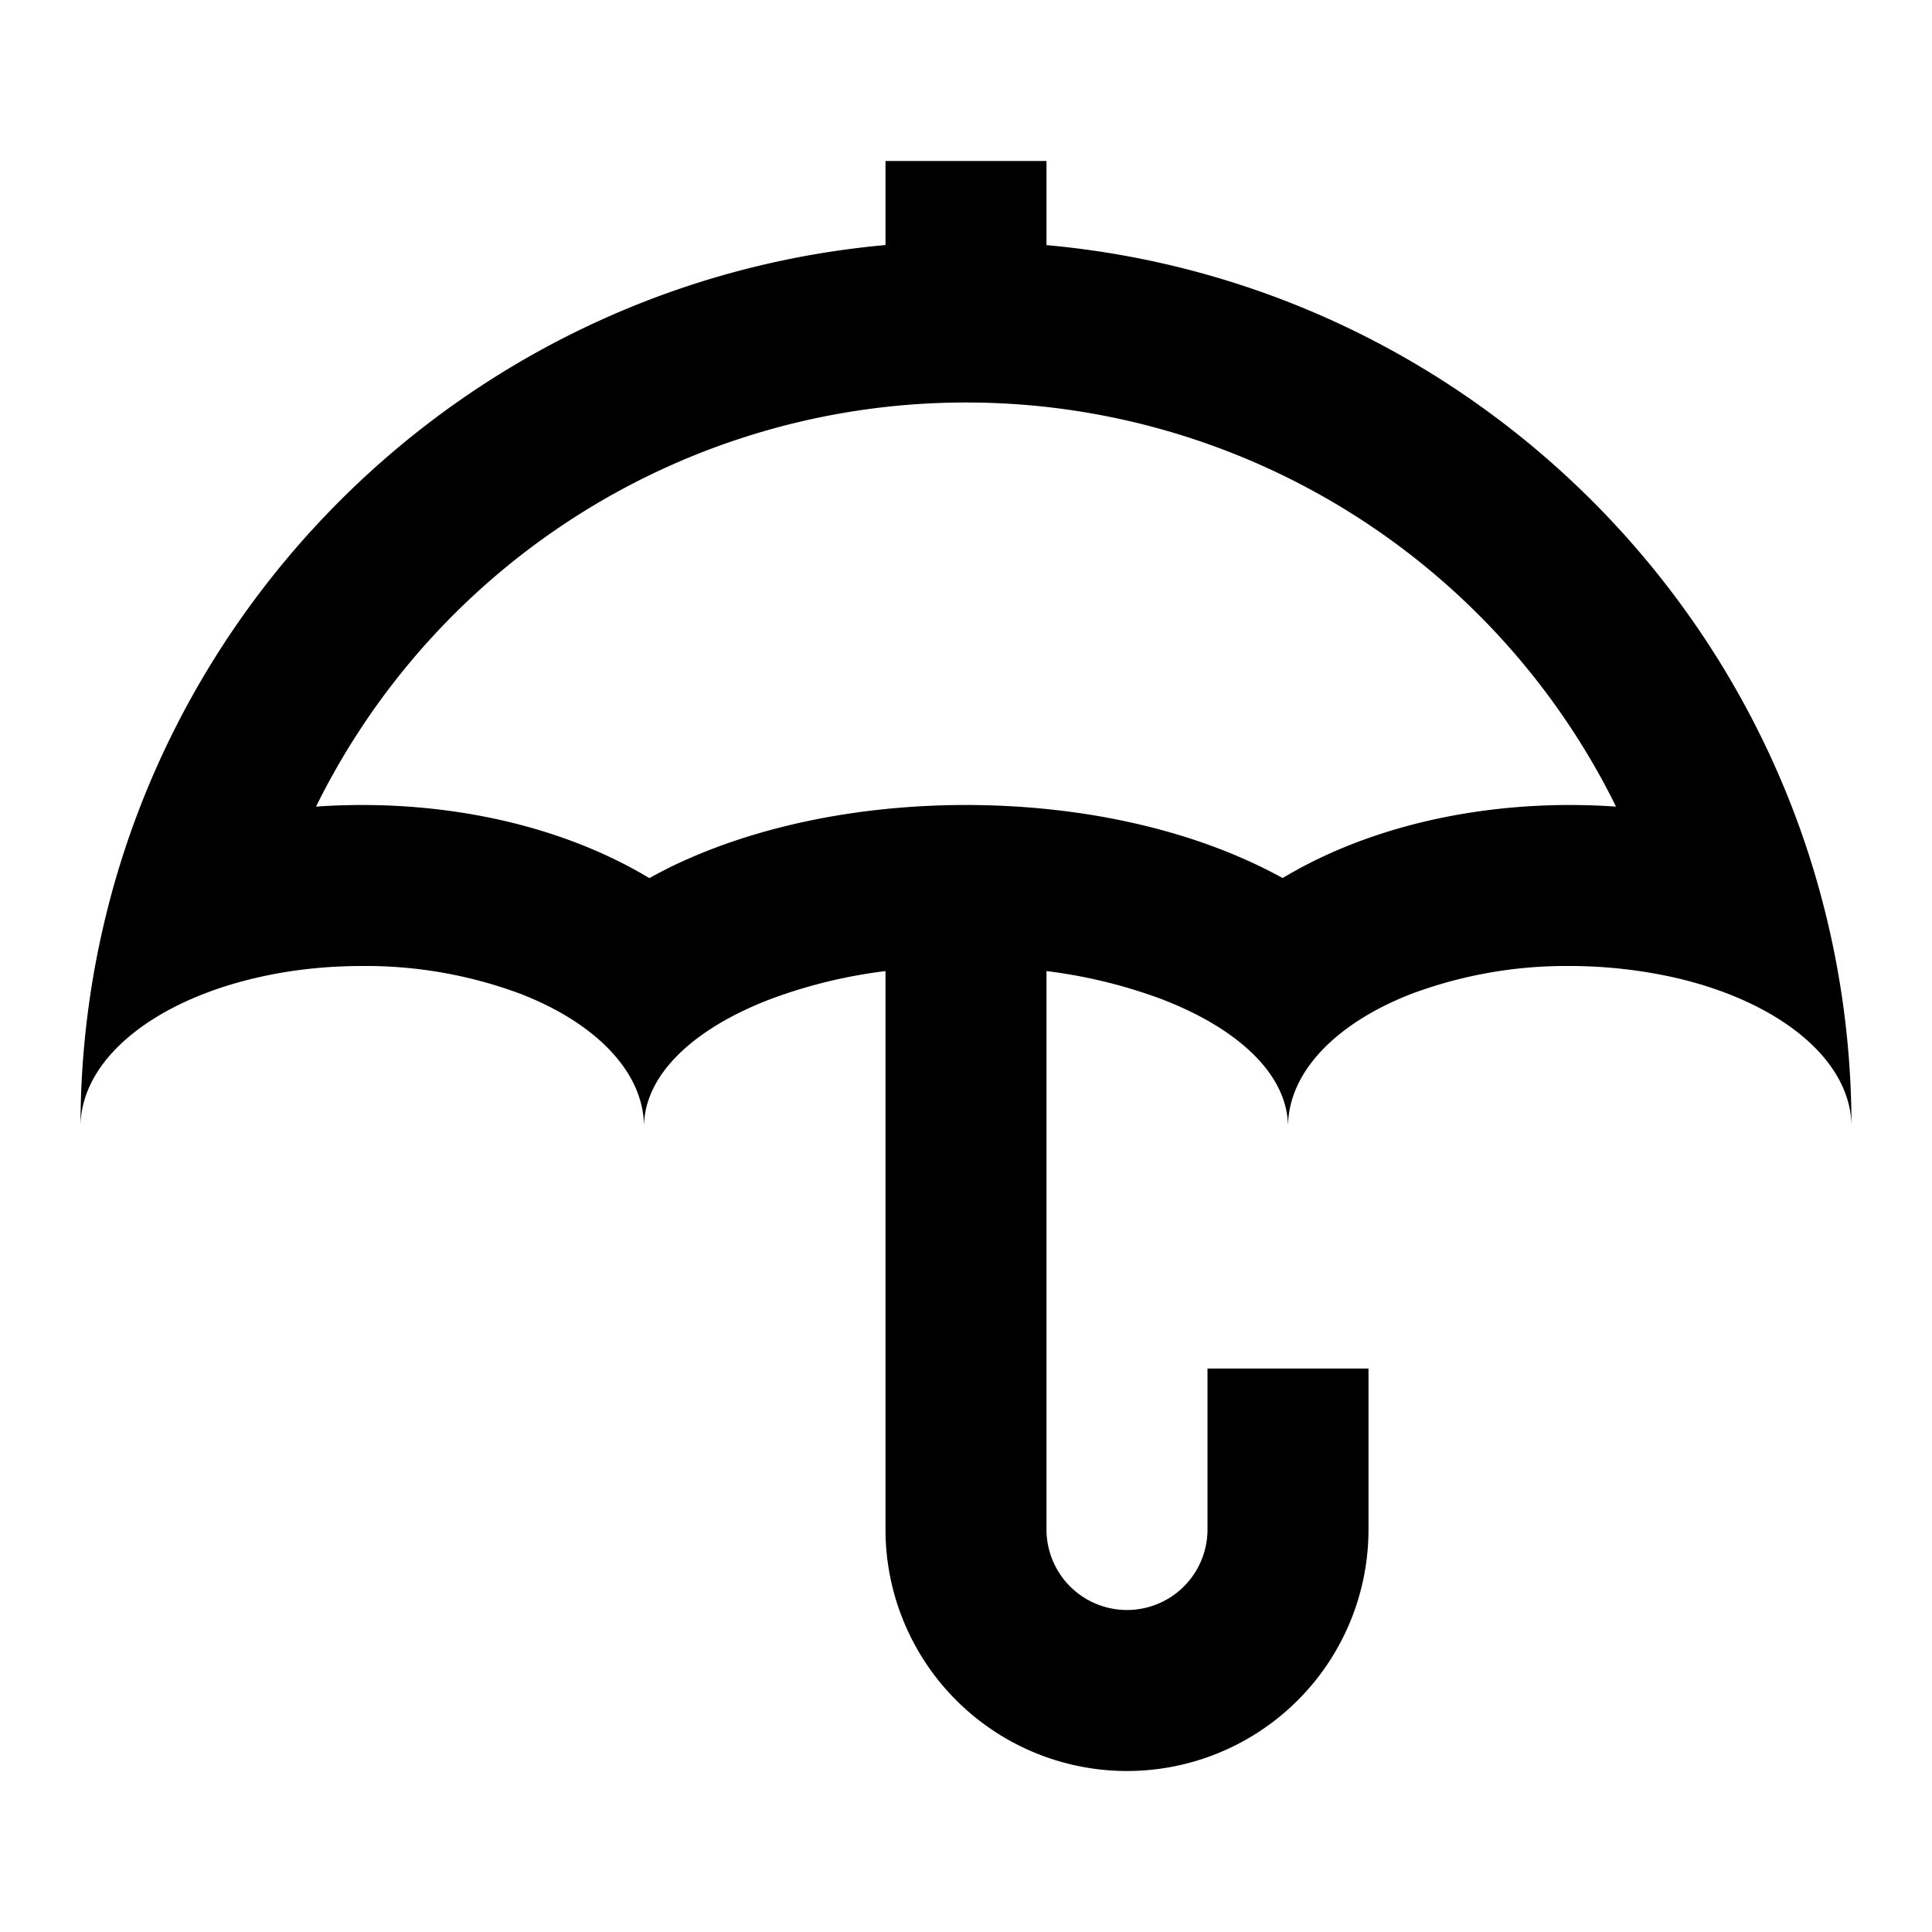 <svg xmlns="http://www.w3.org/2000/svg" width="24" height="24" fill="none">
  <path
    fill="currentColor"
    d="M11 3.045V2h2v1.045c4.445.4 8.128 3.445 9.463 7.55C22.81 11.666 23 12.81 23 14c0-.84-.907-1.56-2.192-1.855A6 6 0 0 0 19.5 12a5.5 5.5 0 0 0-1.977.35c-.92.36-1.523.965-1.523 1.65 0-.65-.62-1.227-1.58-1.592a6.3 6.3 0 0 0-1.42-.345V19a1 1 0 1 0 2 0v-2h2v2a3 3 0 1 1-6 0v-6.937a6.3 6.3 0 0 0-1.42.345C8.62 12.773 8 13.35 8 14c0-.685-.603-1.29-1.523-1.65A5.5 5.5 0 0 0 4.5 12c-.463 0-.904.051-1.309.145C1.907 12.44 1 13.16 1 14c0-1.189.189-2.333.537-3.406C2.872 6.49 6.555 3.445 11 3.044m-2.723 7.752C9.333 10.269 10.652 10 12 10s2.667.269 3.723.797q.102.051.21.11l.1-.058C17.02 10.285 18.25 10 19.5 10q.288 0 .575.02A9 9 0 0 0 12 5a9 9 0 0 0-8.074 5.02Q4.21 10 4.5 10c1.25 0 2.48.285 3.467.85l.1.058q.108-.06.21-.111"
  />
</svg>
